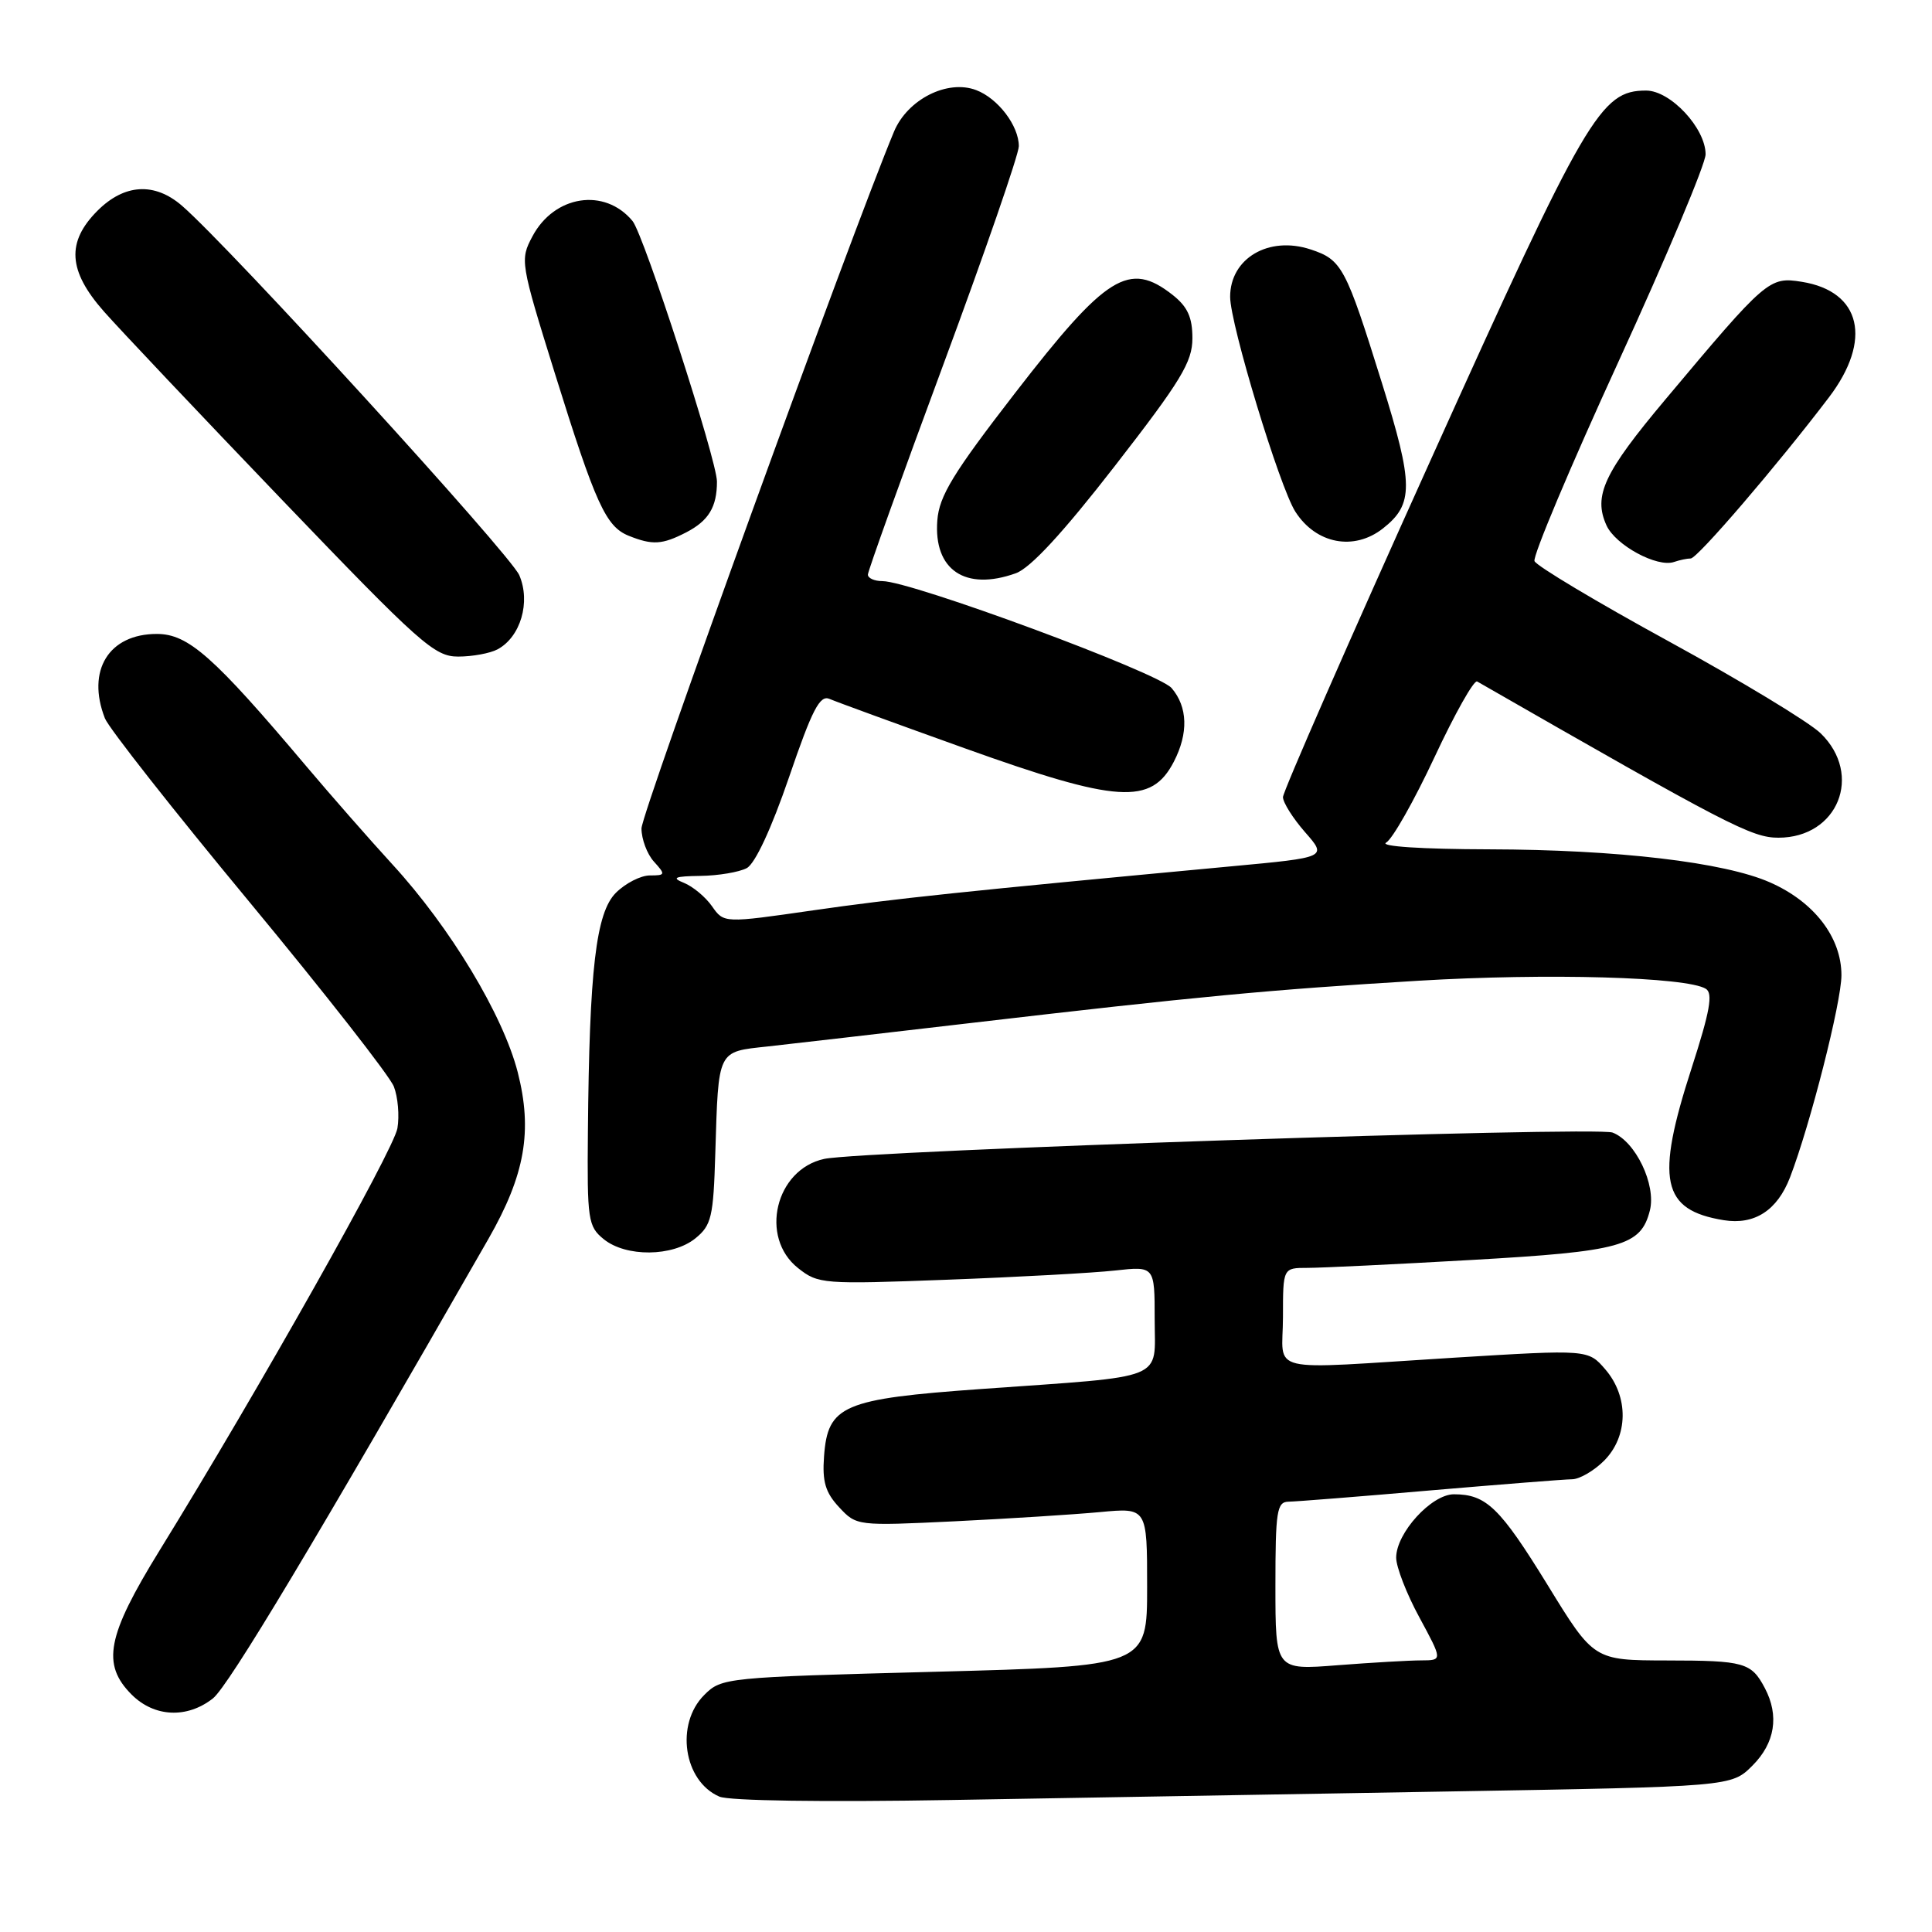<?xml version="1.0" encoding="UTF-8" standalone="no"?>
<!DOCTYPE svg PUBLIC "-//W3C//DTD SVG 1.1//EN" "http://www.w3.org/Graphics/SVG/1.1/DTD/svg11.dtd" >
<svg xmlns="http://www.w3.org/2000/svg" xmlns:xlink="http://www.w3.org/1999/xlink" version="1.1" viewBox="0 0 256 256">
 <g >
 <path fill="currentColor"
d=" M 191.96 237.38 C 229.42 236.74 229.42 236.74 232.21 233.95 C 235.20 230.96 235.78 227.34 233.85 223.68 C 232.06 220.29 231.15 220.03 220.85 220.02 C 211.19 220.00 211.19 220.00 205.06 210.01 C 198.75 199.76 196.94 198.00 192.65 198.00 C 189.68 198.00 185.00 203.13 185.00 206.40 C 185.00 207.63 186.38 211.20 188.08 214.32 C 191.15 220.00 191.15 220.00 188.33 220.01 C 186.77 220.01 181.79 220.30 177.25 220.65 C 169.00 221.30 169.00 221.30 169.00 210.15 C 169.00 200.21 169.19 199.00 170.75 198.98 C 171.71 198.97 180.15 198.30 189.50 197.49 C 198.85 196.69 207.31 196.02 208.30 196.01 C 209.28 196.01 211.20 194.90 212.55 193.55 C 215.76 190.33 215.84 185.09 212.72 181.46 C 210.44 178.81 210.44 178.81 192.69 179.90 C 167.18 181.48 170.00 182.15 170.00 174.50 C 170.00 168.00 170.00 168.00 173.25 168.00 C 175.04 168.00 184.82 167.53 195.00 166.95 C 214.86 165.82 217.43 165.11 218.62 160.38 C 219.47 156.98 216.71 151.22 213.67 150.07 C 211.44 149.22 114.33 152.47 109.22 153.56 C 102.75 154.95 100.59 163.95 105.75 168.03 C 108.41 170.14 109.05 170.19 125.50 169.57 C 134.85 169.22 144.86 168.67 147.75 168.35 C 153.00 167.77 153.00 167.77 153.00 174.80 C 153.00 183.05 154.95 182.27 130.00 184.05 C 111.69 185.36 109.68 186.21 109.19 192.97 C 108.94 196.32 109.37 197.77 111.19 199.72 C 113.49 202.19 113.57 202.20 126.50 201.58 C 133.65 201.23 142.31 200.68 145.75 200.36 C 152.00 199.77 152.00 199.77 152.00 210.27 C 152.00 220.78 152.00 220.78 123.82 221.52 C 96.15 222.25 95.60 222.30 93.32 224.59 C 89.45 228.45 90.57 236.01 95.32 238.06 C 96.61 238.62 109.14 238.80 126.00 238.51 C 141.68 238.24 171.36 237.73 191.96 237.38 Z  M 28.21 225.05 C 30.26 223.44 41.87 204.07 64.73 164.14 C 69.57 155.68 70.59 149.86 68.60 142.07 C 66.65 134.49 59.68 122.91 51.99 114.53 C 48.95 111.21 43.81 105.35 40.56 101.50 C 28.29 86.96 24.94 84.00 20.78 84.00 C 14.41 84.00 11.43 88.85 13.90 95.18 C 14.40 96.46 23.00 107.39 33.02 119.48 C 43.03 131.57 51.66 142.59 52.19 143.98 C 52.73 145.37 52.94 147.85 52.66 149.50 C 52.19 152.36 34.20 184.29 21.14 205.45 C 14.15 216.79 13.43 220.52 17.45 224.55 C 20.45 227.54 24.79 227.74 28.21 225.05 Z  M 92.14 164.09 C 94.27 162.36 94.53 161.27 94.78 152.84 C 95.21 138.97 95.00 139.39 101.73 138.66 C 104.90 138.31 116.95 136.92 128.50 135.57 C 158.52 132.06 168.25 131.14 188.00 129.95 C 205.03 128.93 223.49 129.45 226.03 131.02 C 227.01 131.62 226.57 134.02 224.15 141.52 C 219.33 156.39 220.17 160.34 228.40 161.68 C 232.49 162.34 235.50 160.39 237.19 156.00 C 239.88 148.99 244.00 132.78 244.00 129.22 C 244.00 124.20 240.38 119.49 234.53 116.92 C 228.49 114.25 214.32 112.58 197.32 112.54 C 188.39 112.52 182.77 112.15 183.67 111.65 C 184.51 111.18 187.39 106.08 190.08 100.33 C 192.77 94.57 195.31 90.06 195.73 90.30 C 228.97 109.37 232.12 111.00 235.65 111.00 C 243.53 111.00 246.90 102.67 241.25 97.17 C 239.74 95.70 230.69 90.22 221.15 85.00 C 211.60 79.78 203.58 74.98 203.33 74.35 C 203.07 73.72 208.07 61.85 214.43 47.98 C 220.79 34.10 226.00 21.72 226.00 20.45 C 226.00 16.99 221.35 12.00 218.12 12.00 C 212.08 12.00 210.21 15.20 189.59 60.91 C 178.81 84.78 170.00 104.91 170.00 105.62 C 170.00 106.34 171.32 108.43 172.93 110.27 C 175.86 113.61 175.86 113.61 163.18 114.79 C 127.47 118.13 118.54 119.07 107.71 120.63 C 95.92 122.33 95.92 122.33 94.35 120.09 C 93.49 118.86 91.82 117.47 90.64 116.99 C 88.93 116.30 89.37 116.11 92.82 116.06 C 95.19 116.03 97.95 115.56 98.95 115.03 C 100.06 114.43 102.21 109.81 104.55 102.99 C 107.62 94.00 108.64 92.05 109.92 92.61 C 110.79 92.99 118.85 95.93 127.83 99.15 C 148.11 106.42 152.55 106.70 155.54 100.93 C 157.49 97.16 157.38 93.67 155.25 91.18 C 153.49 89.12 120.72 77.00 116.92 77.00 C 115.86 77.00 115.00 76.61 115.00 76.14 C 115.00 75.67 119.50 63.14 125.00 48.30 C 130.50 33.45 135.00 20.44 135.00 19.37 C 135.00 16.67 132.25 13.04 129.35 11.94 C 125.54 10.49 120.25 13.16 118.46 17.44 C 112.81 30.97 85.00 107.70 85.00 109.77 C 85.00 111.18 85.74 113.17 86.65 114.17 C 88.21 115.89 88.18 116.00 86.11 116.00 C 84.90 116.00 82.87 117.04 81.61 118.30 C 78.97 120.94 78.09 128.41 77.90 149.95 C 77.79 161.68 77.92 162.51 80.00 164.20 C 82.95 166.59 89.12 166.53 92.14 164.09 Z  M 65.93 86.04 C 68.98 84.40 70.34 79.79 68.81 76.22 C 67.63 73.46 30.44 32.73 24.10 27.25 C 20.47 24.12 16.48 24.36 12.92 27.92 C 8.78 32.07 9.01 35.87 13.75 41.25 C 15.81 43.59 26.45 54.84 37.39 66.25 C 55.69 85.33 57.57 87.00 60.71 87.00 C 62.59 87.00 64.94 86.57 65.93 86.04 Z  M 134.60 75.96 C 136.55 75.26 140.86 70.59 147.75 61.71 C 156.50 50.44 158.00 47.96 158.00 44.82 C 158.00 42.04 157.36 40.64 155.37 39.07 C 149.61 34.55 146.61 36.42 134.50 52.08 C 126.28 62.71 124.45 65.72 124.20 68.95 C 123.69 75.52 127.90 78.36 134.60 75.96 Z  M 224.03 74.00 C 224.91 74.00 235.49 61.67 242.33 52.67 C 248.13 45.05 246.62 38.60 238.74 37.34 C 234.43 36.65 234.05 36.98 220.70 52.90 C 212.51 62.65 211.09 65.70 212.87 69.62 C 214.07 72.25 219.60 75.24 221.83 74.46 C 222.56 74.21 223.55 74.00 224.03 74.00 Z  M 90.93 70.54 C 93.90 69.00 95.00 67.18 95.00 63.81 C 95.00 60.99 85.31 31.08 83.81 29.28 C 80.12 24.83 73.45 25.86 70.55 31.32 C 68.89 34.44 68.94 34.76 73.53 49.50 C 78.92 66.79 80.28 69.77 83.30 70.99 C 86.46 72.26 87.74 72.18 90.93 70.54 Z  M 183.25 70.02 C 187.34 66.80 187.32 64.23 183.11 50.74 C 178.31 35.36 177.82 34.42 173.66 33.05 C 168.11 31.22 163.00 34.23 163.00 39.33 C 163.00 42.95 169.55 64.53 171.64 67.80 C 174.38 72.08 179.41 73.04 183.25 70.02 Z "/>
</g>
</svg>